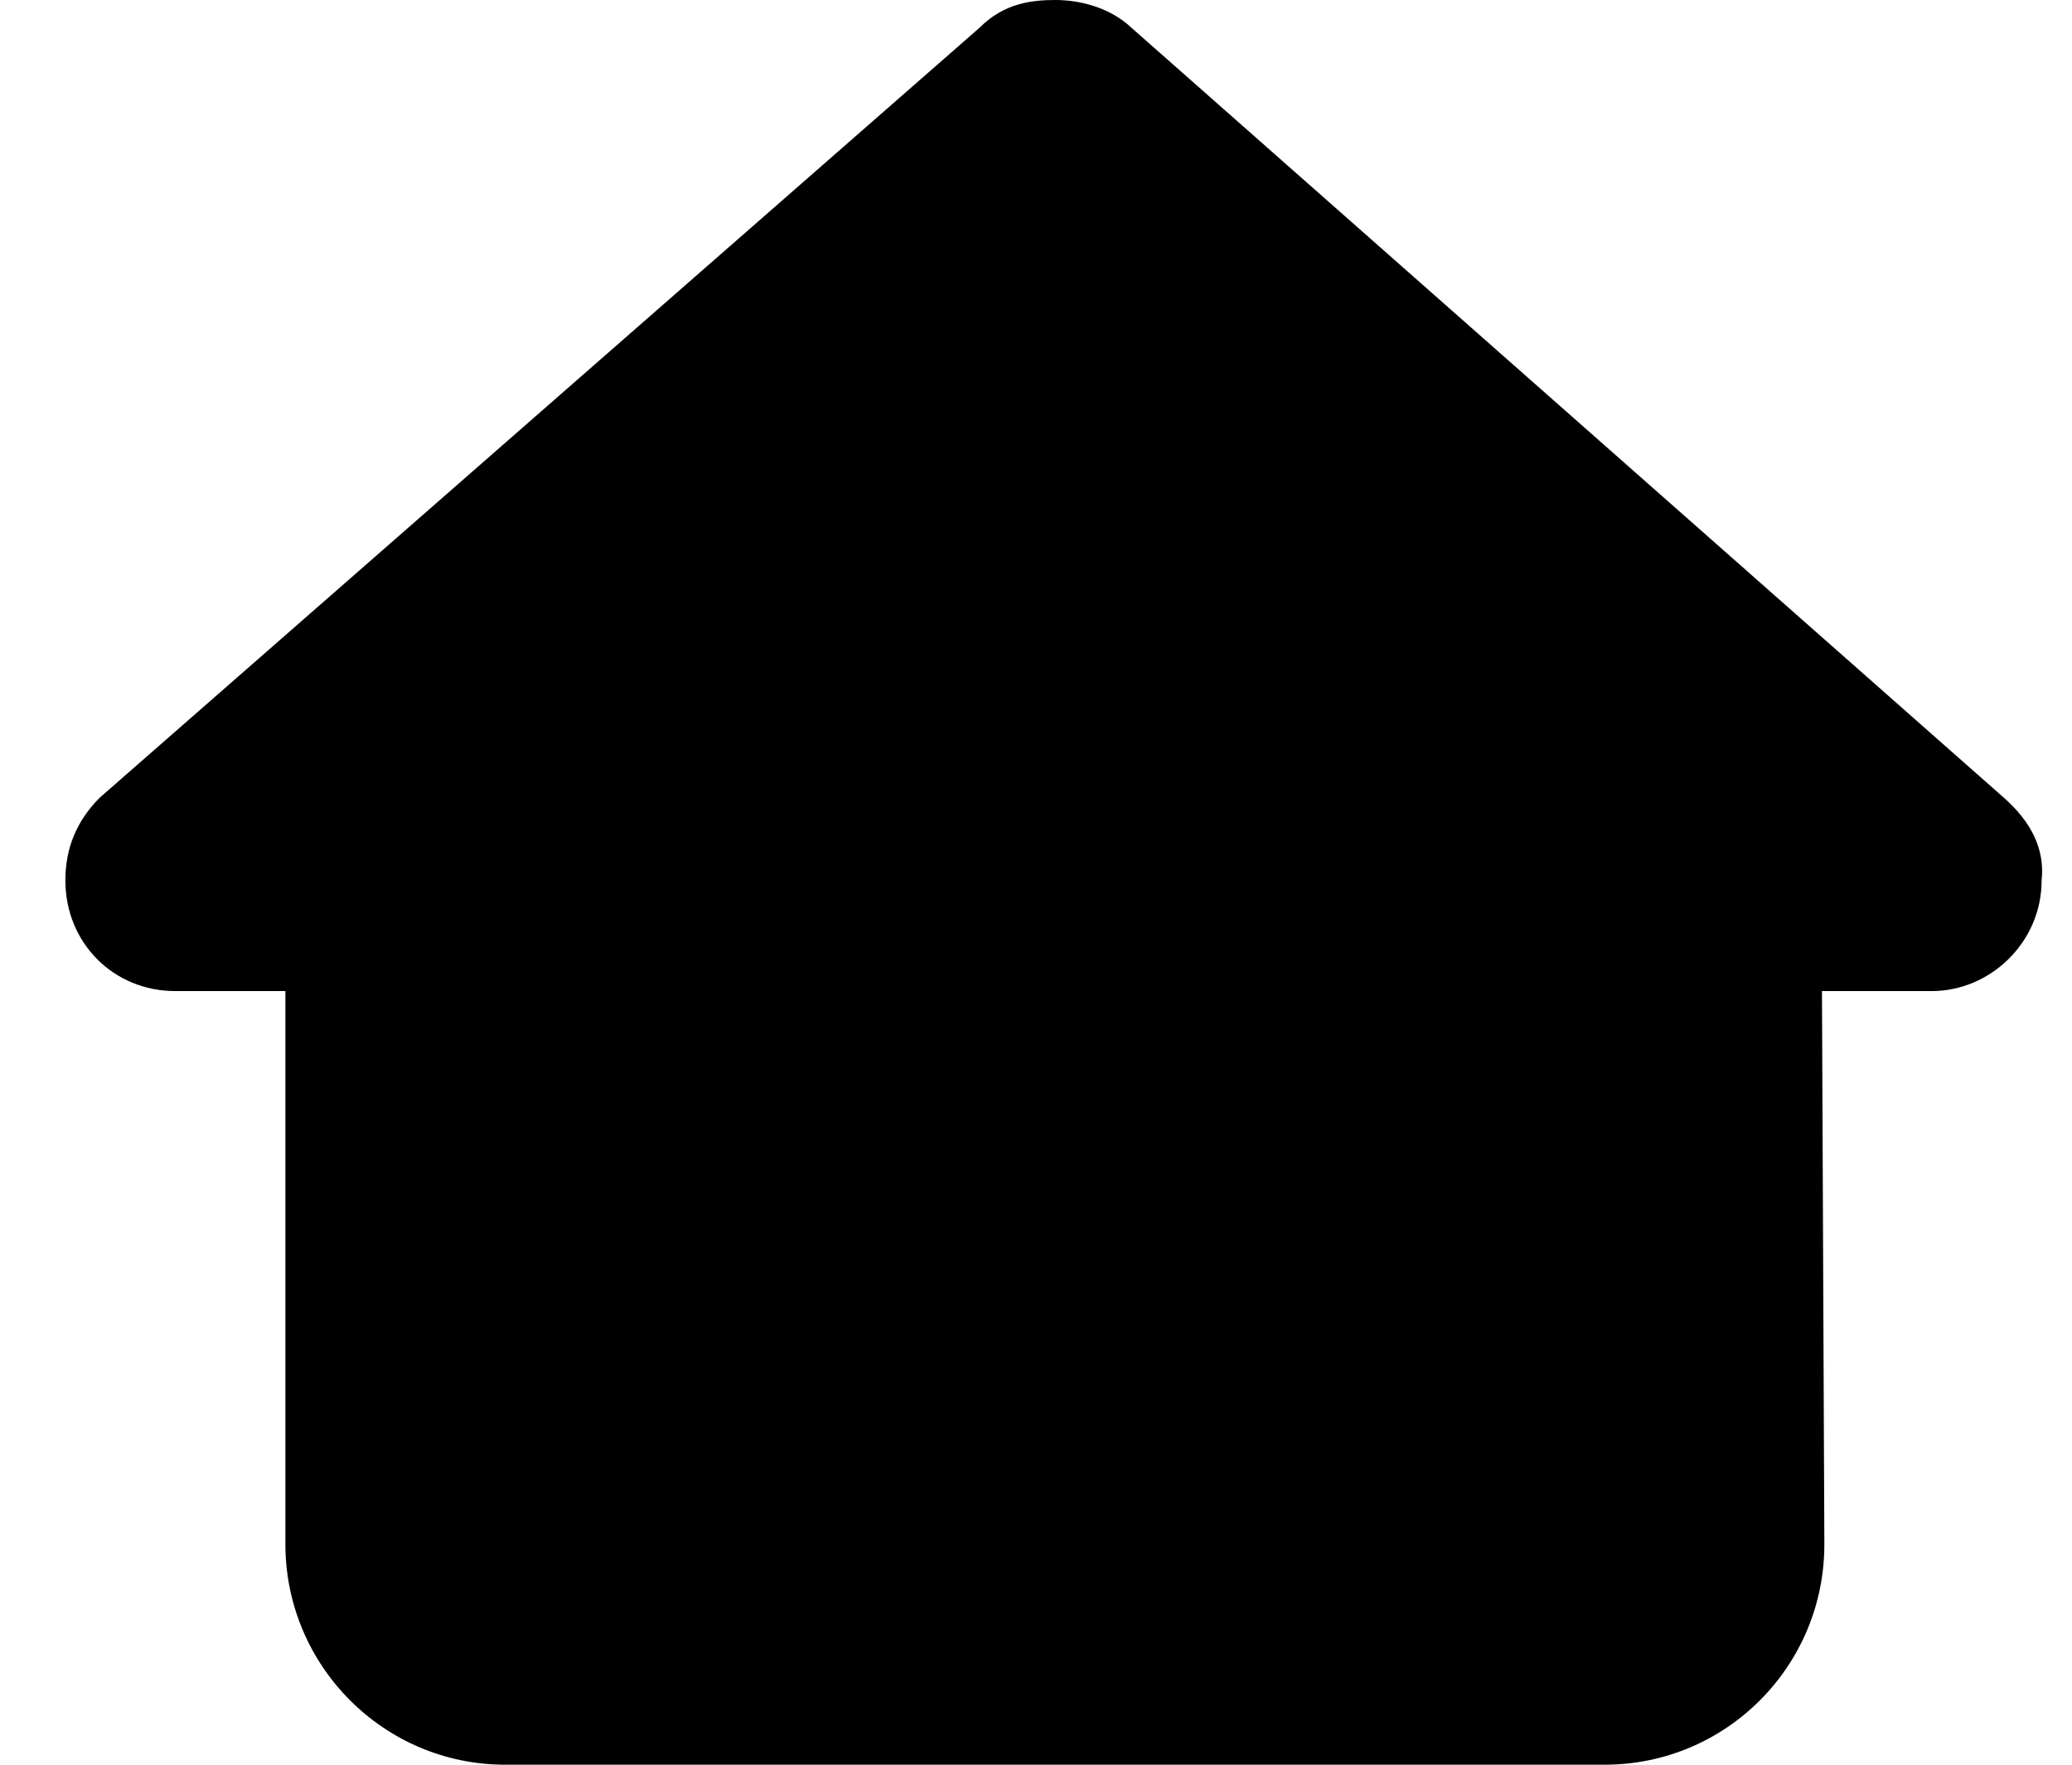 <svg width="27" height="23" viewBox="0 0 27 23" fill="none" xmlns="http://www.w3.org/2000/svg">
<path d="M26.604 11.475C26.604 12.284 25.933 12.917 25.173 12.917H23.742L23.773 20.112C23.782 21.706 22.499 23 20.911 23H6.581C5.002 23 3.719 21.711 3.719 20.126V12.917H2.283C1.478 12.917 0.852 12.288 0.852 11.475C0.852 11.071 0.986 10.712 1.299 10.397L12.767 0.359C13.08 0.045 13.437 0 13.75 0C14.063 0 14.421 0.09 14.69 0.314L26.112 10.397C26.47 10.712 26.649 11.071 26.604 11.475Z" fill="black"/>
</svg>
